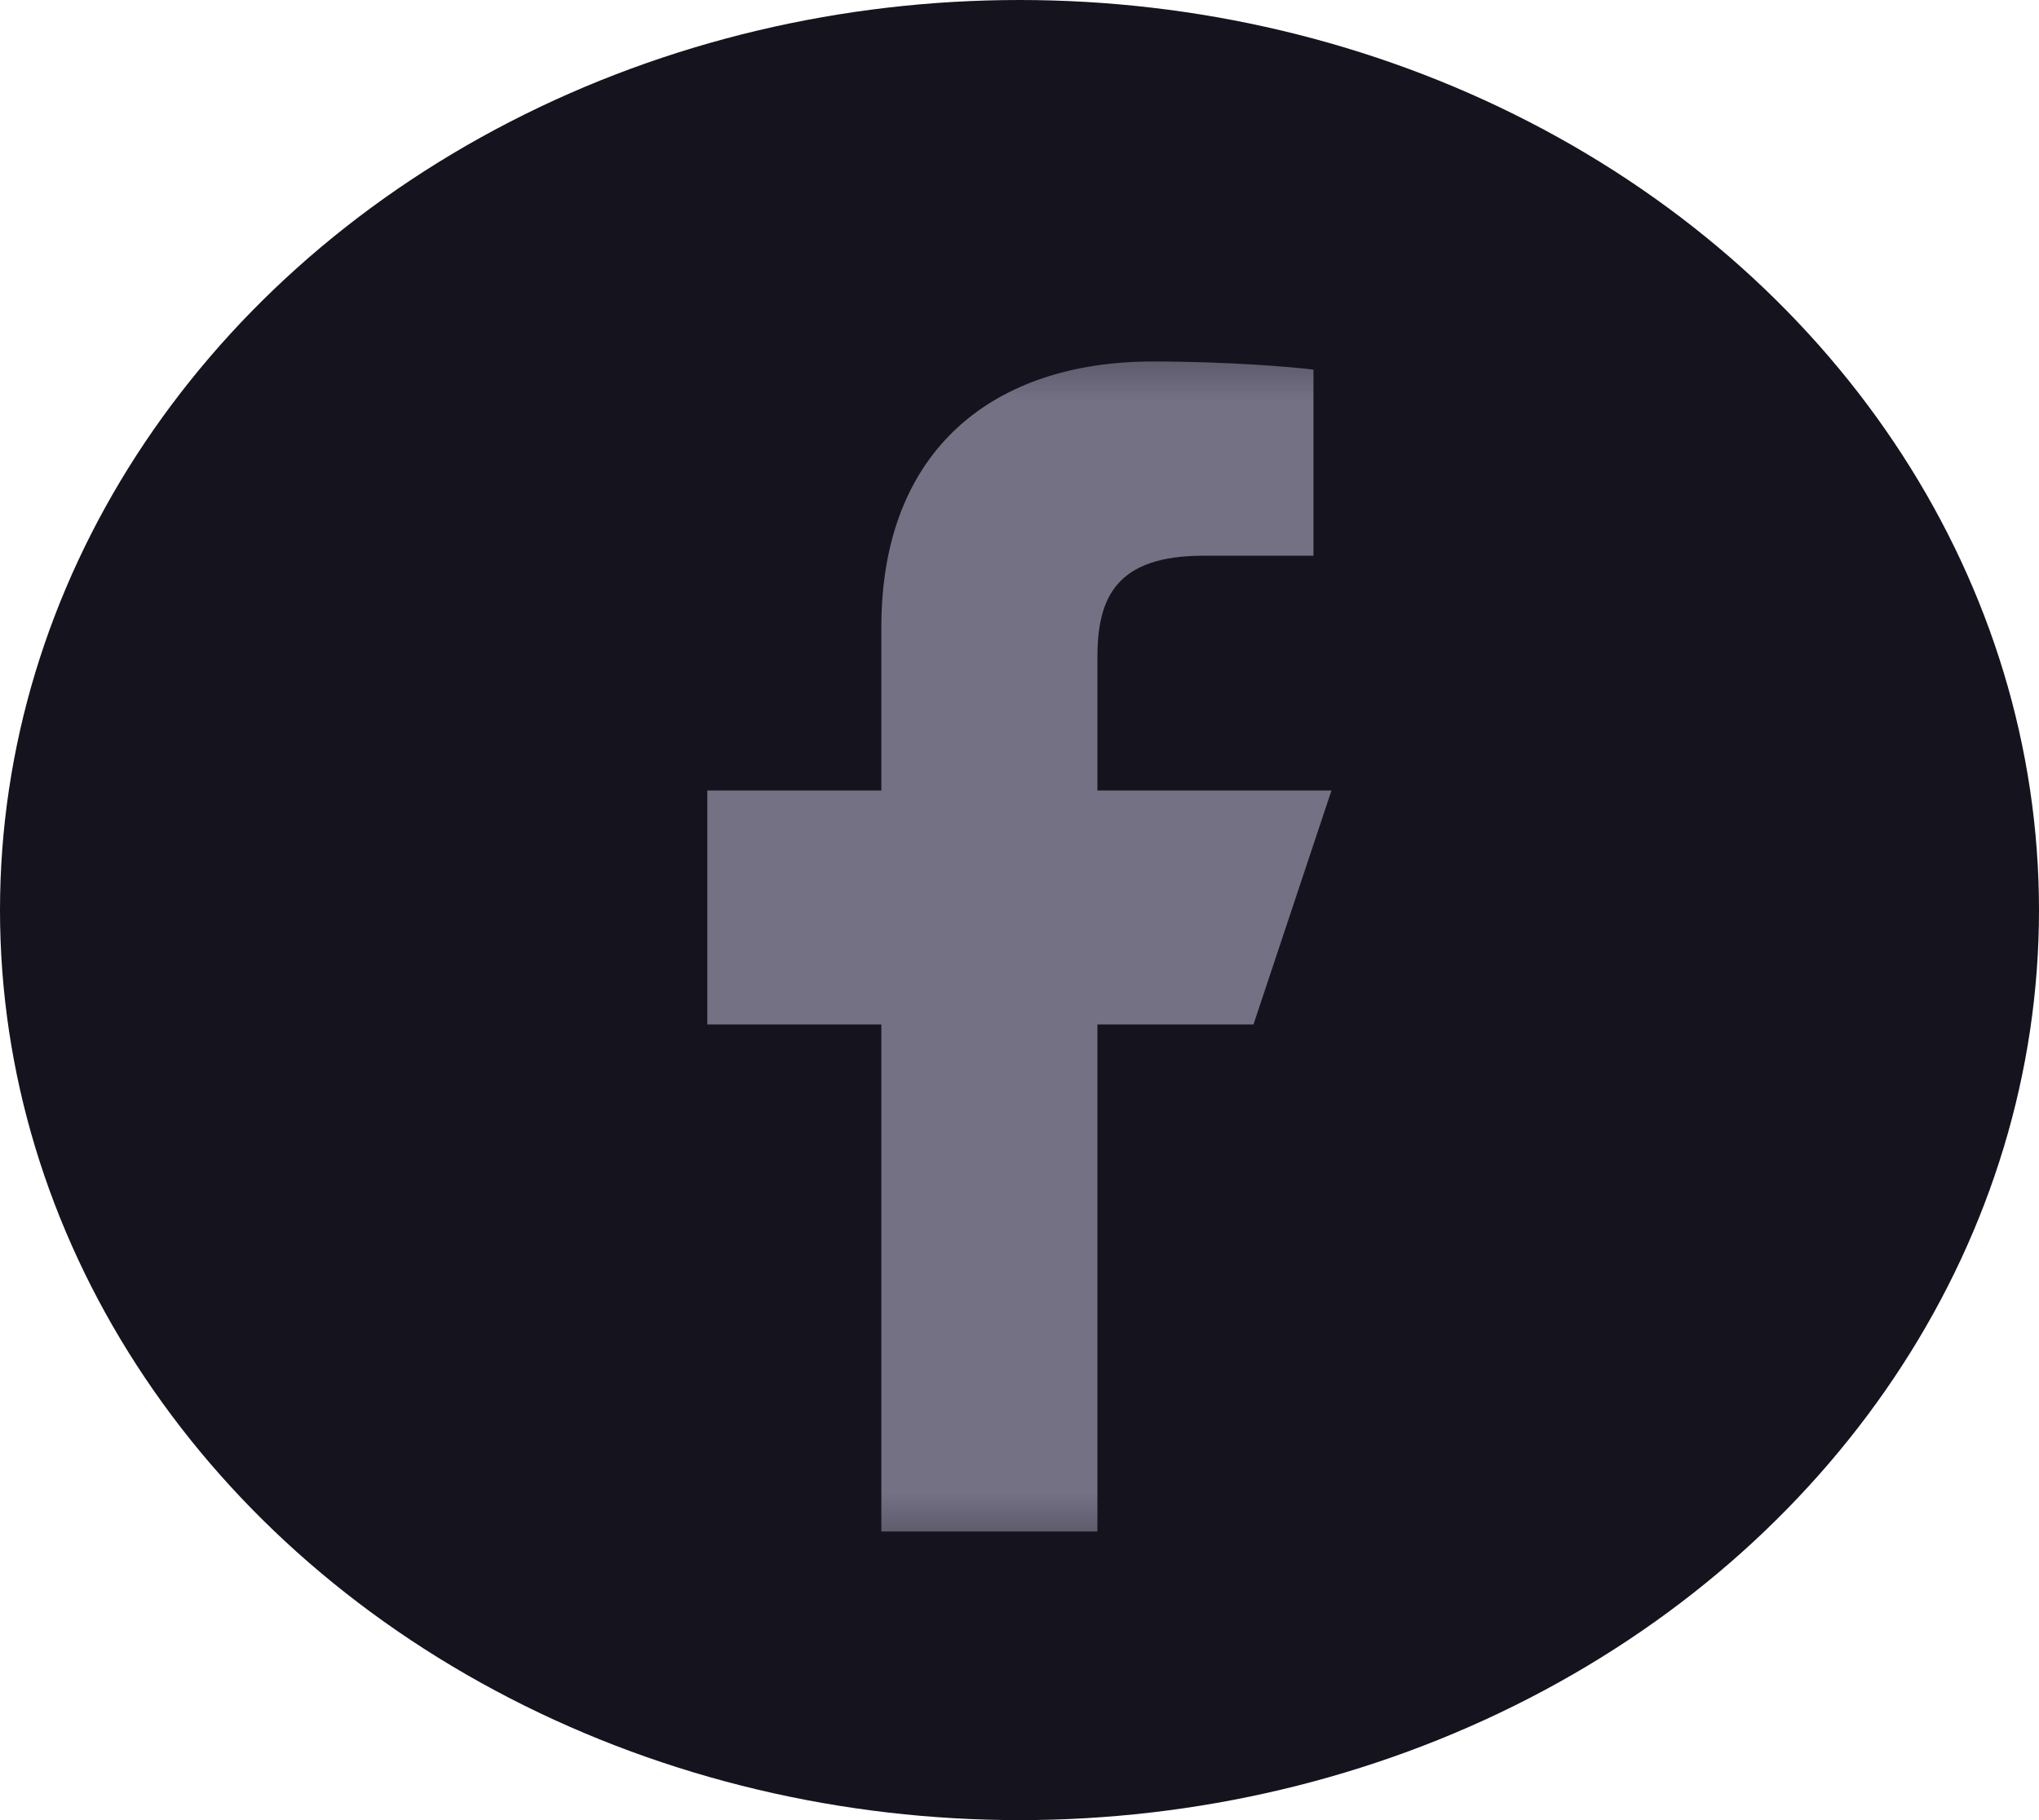 <svg width="28" height="25" viewBox="0 0 28 25" fill="none" xmlns="http://www.w3.org/2000/svg">
<ellipse cx="14" cy="12.5" rx="14" ry="12.5" fill="#15131D"/>
<mask id="mask0_42_440" style="mask-type:luminance" maskUnits="userSpaceOnUse" x="5" y="4" width="18" height="18">
<path d="M22.571 4.429H5.428V21.572H22.571V4.429Z" fill="white"/>
</mask>
<g mask="url(#mask0_42_440)">
<path d="M12.103 21.036V14.072H9.713V10.858H12.103V8.613C12.103 6.168 13.651 4.965 15.832 4.965C16.877 4.965 17.775 5.043 18.037 5.077V7.633L16.524 7.633C15.338 7.633 15.07 8.197 15.07 9.024V10.858H18.284L17.213 14.072H15.07V21.036H12.103Z" fill="#757185"/>
</g>
</svg>
